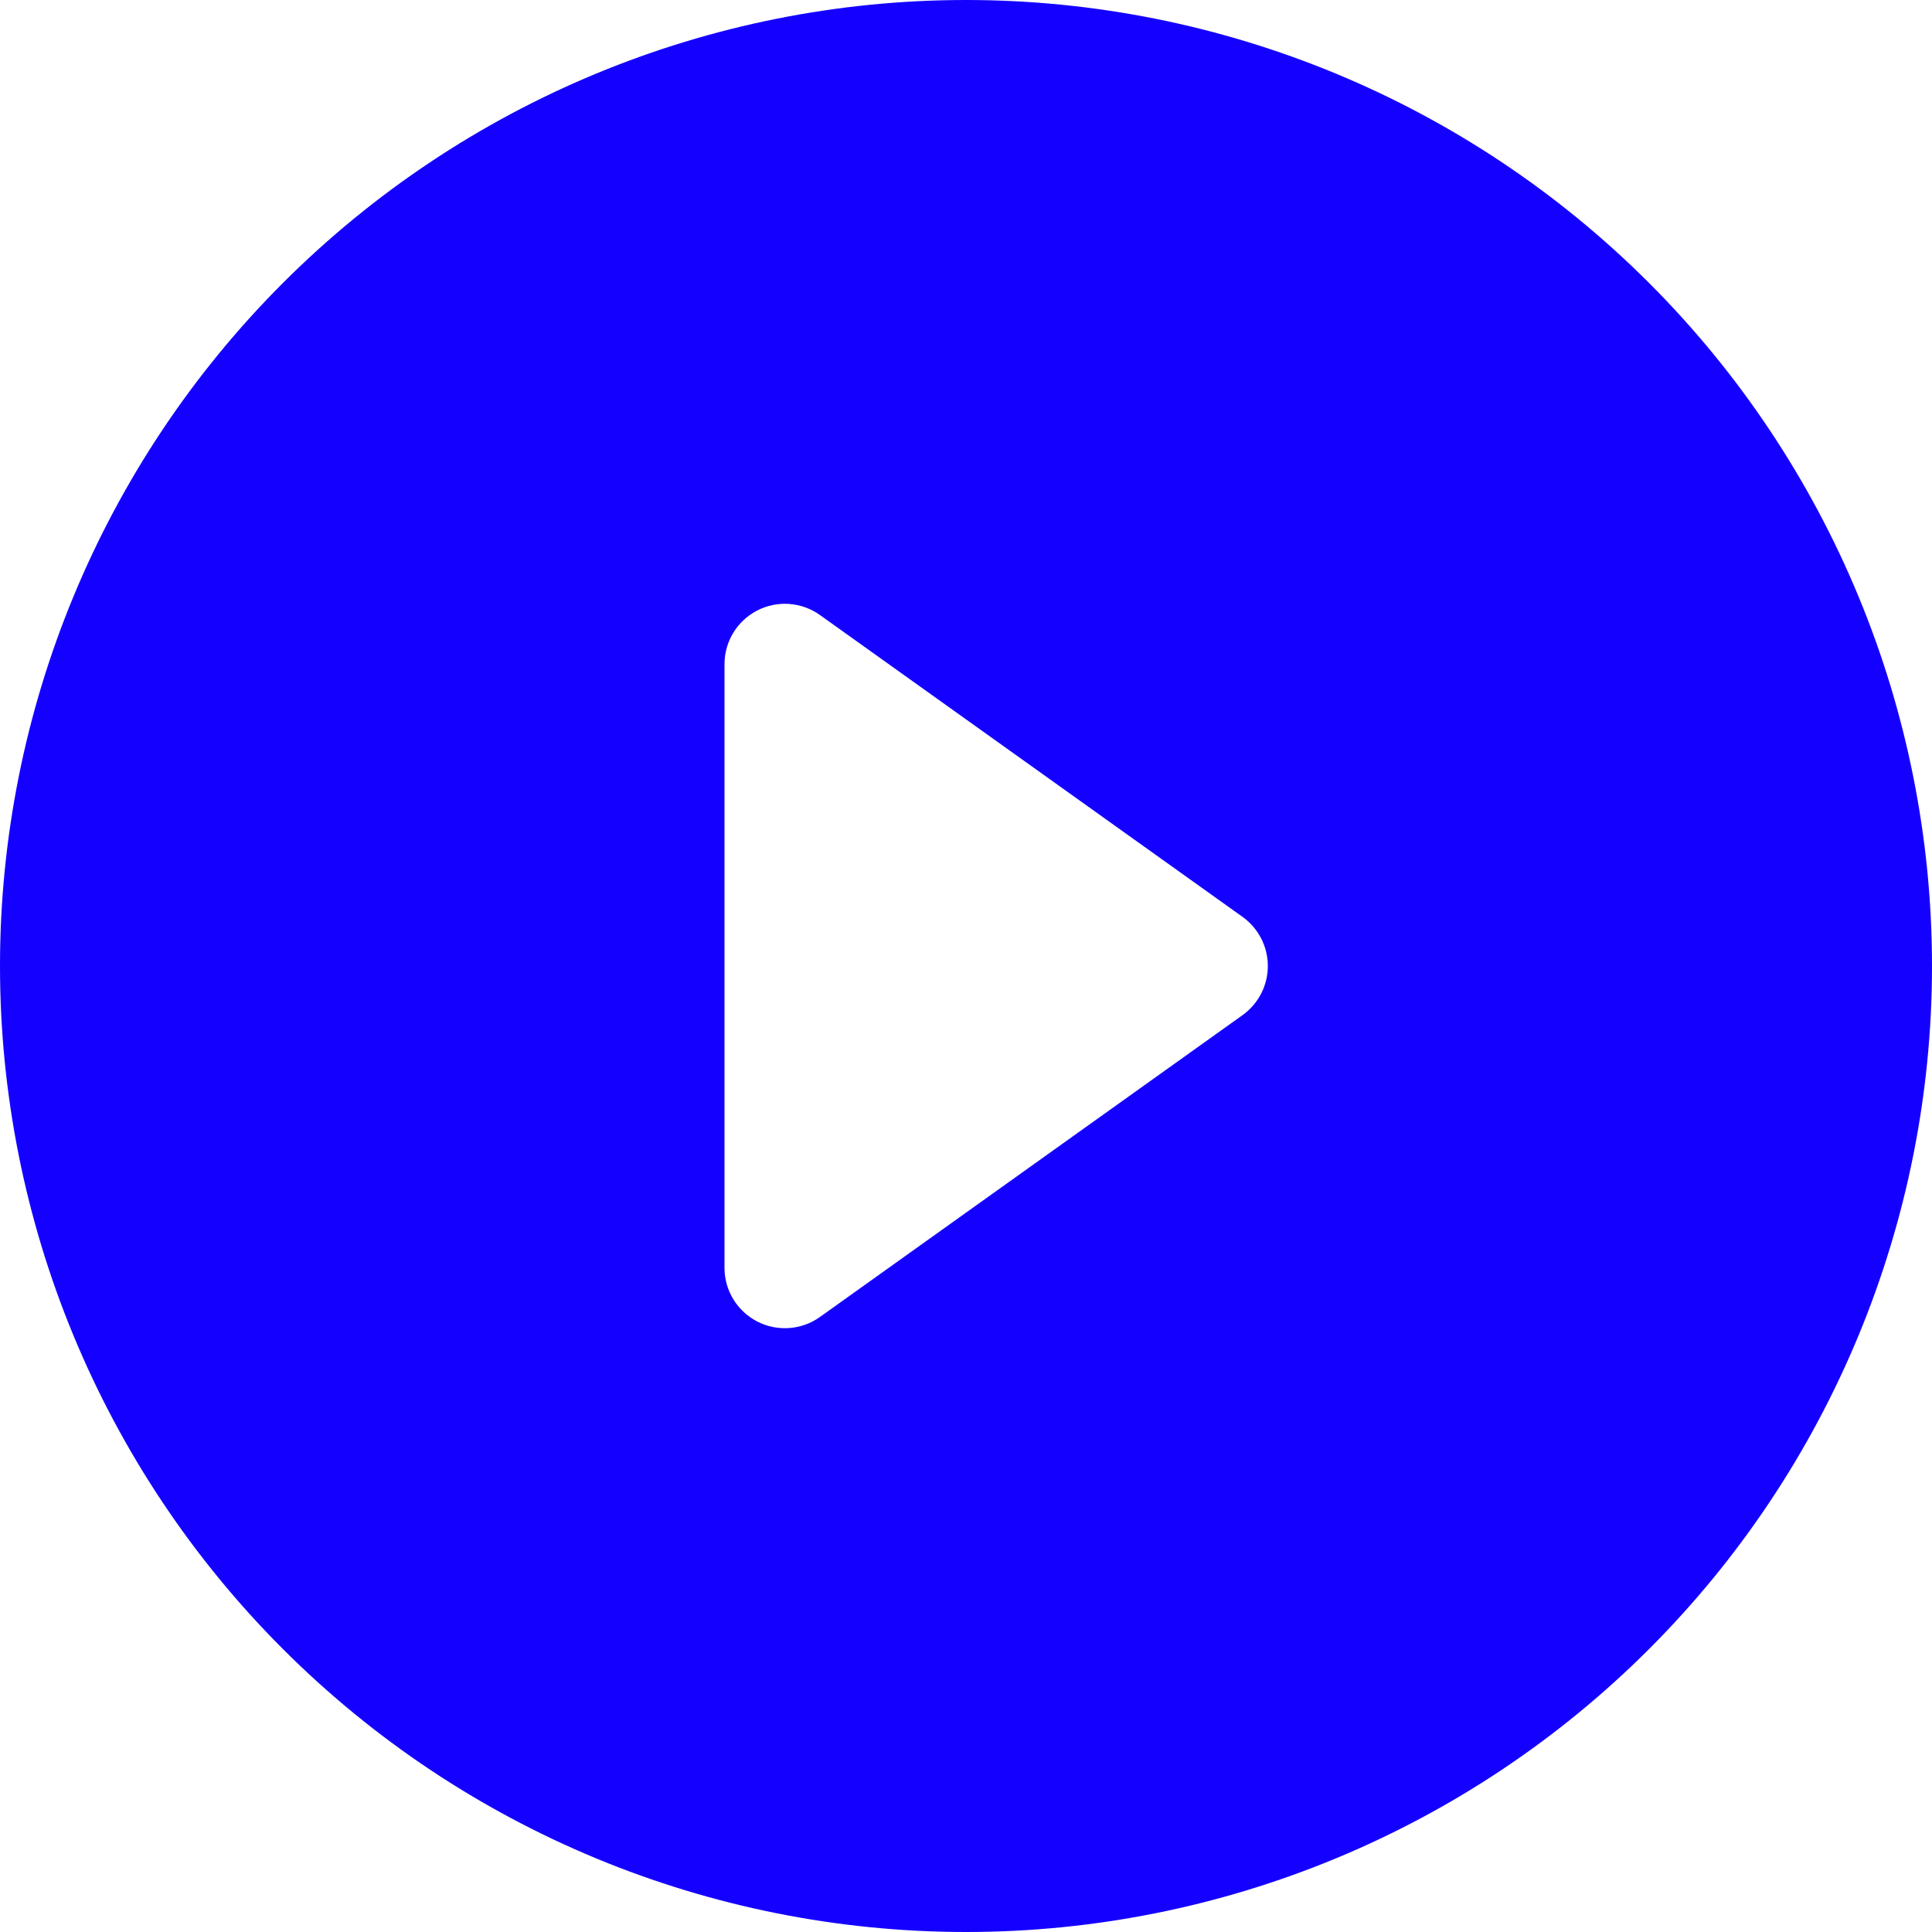 <svg width="53" height="53" viewBox="0 0 53 53" fill="white" xmlns="http://www.w3.org/2000/svg">
<path d="M53 26.5C53 33.528 50.208 40.269 45.238 45.238C40.269 50.208 33.528 53 26.5 53C19.472 53 12.731 50.208 7.762 45.238C2.792 40.269 0 33.528 0 26.5C0 19.472 2.792 12.731 7.762 7.762C12.731 2.792 19.472 0 26.5 0C33.528 0 40.269 2.792 45.238 7.762C50.208 12.731 53 19.472 53 26.5V26.5ZM22.492 16.871C22.244 16.694 21.953 16.59 21.65 16.568C21.346 16.546 21.043 16.608 20.773 16.747C20.503 16.887 20.276 17.098 20.117 17.357C19.959 17.617 19.875 17.915 19.875 18.219V34.781C19.875 35.085 19.959 35.383 20.117 35.643C20.276 35.902 20.503 36.113 20.773 36.253C21.043 36.392 21.346 36.454 21.65 36.432C21.953 36.41 22.244 36.306 22.492 36.129L34.086 27.848C34.3 27.695 34.475 27.493 34.596 27.258C34.717 27.024 34.78 26.764 34.78 26.5C34.78 26.236 34.717 25.976 34.596 25.742C34.475 25.507 34.3 25.305 34.086 25.152L22.492 16.871V16.871Z" fill="#1400FF"/>
</svg>
